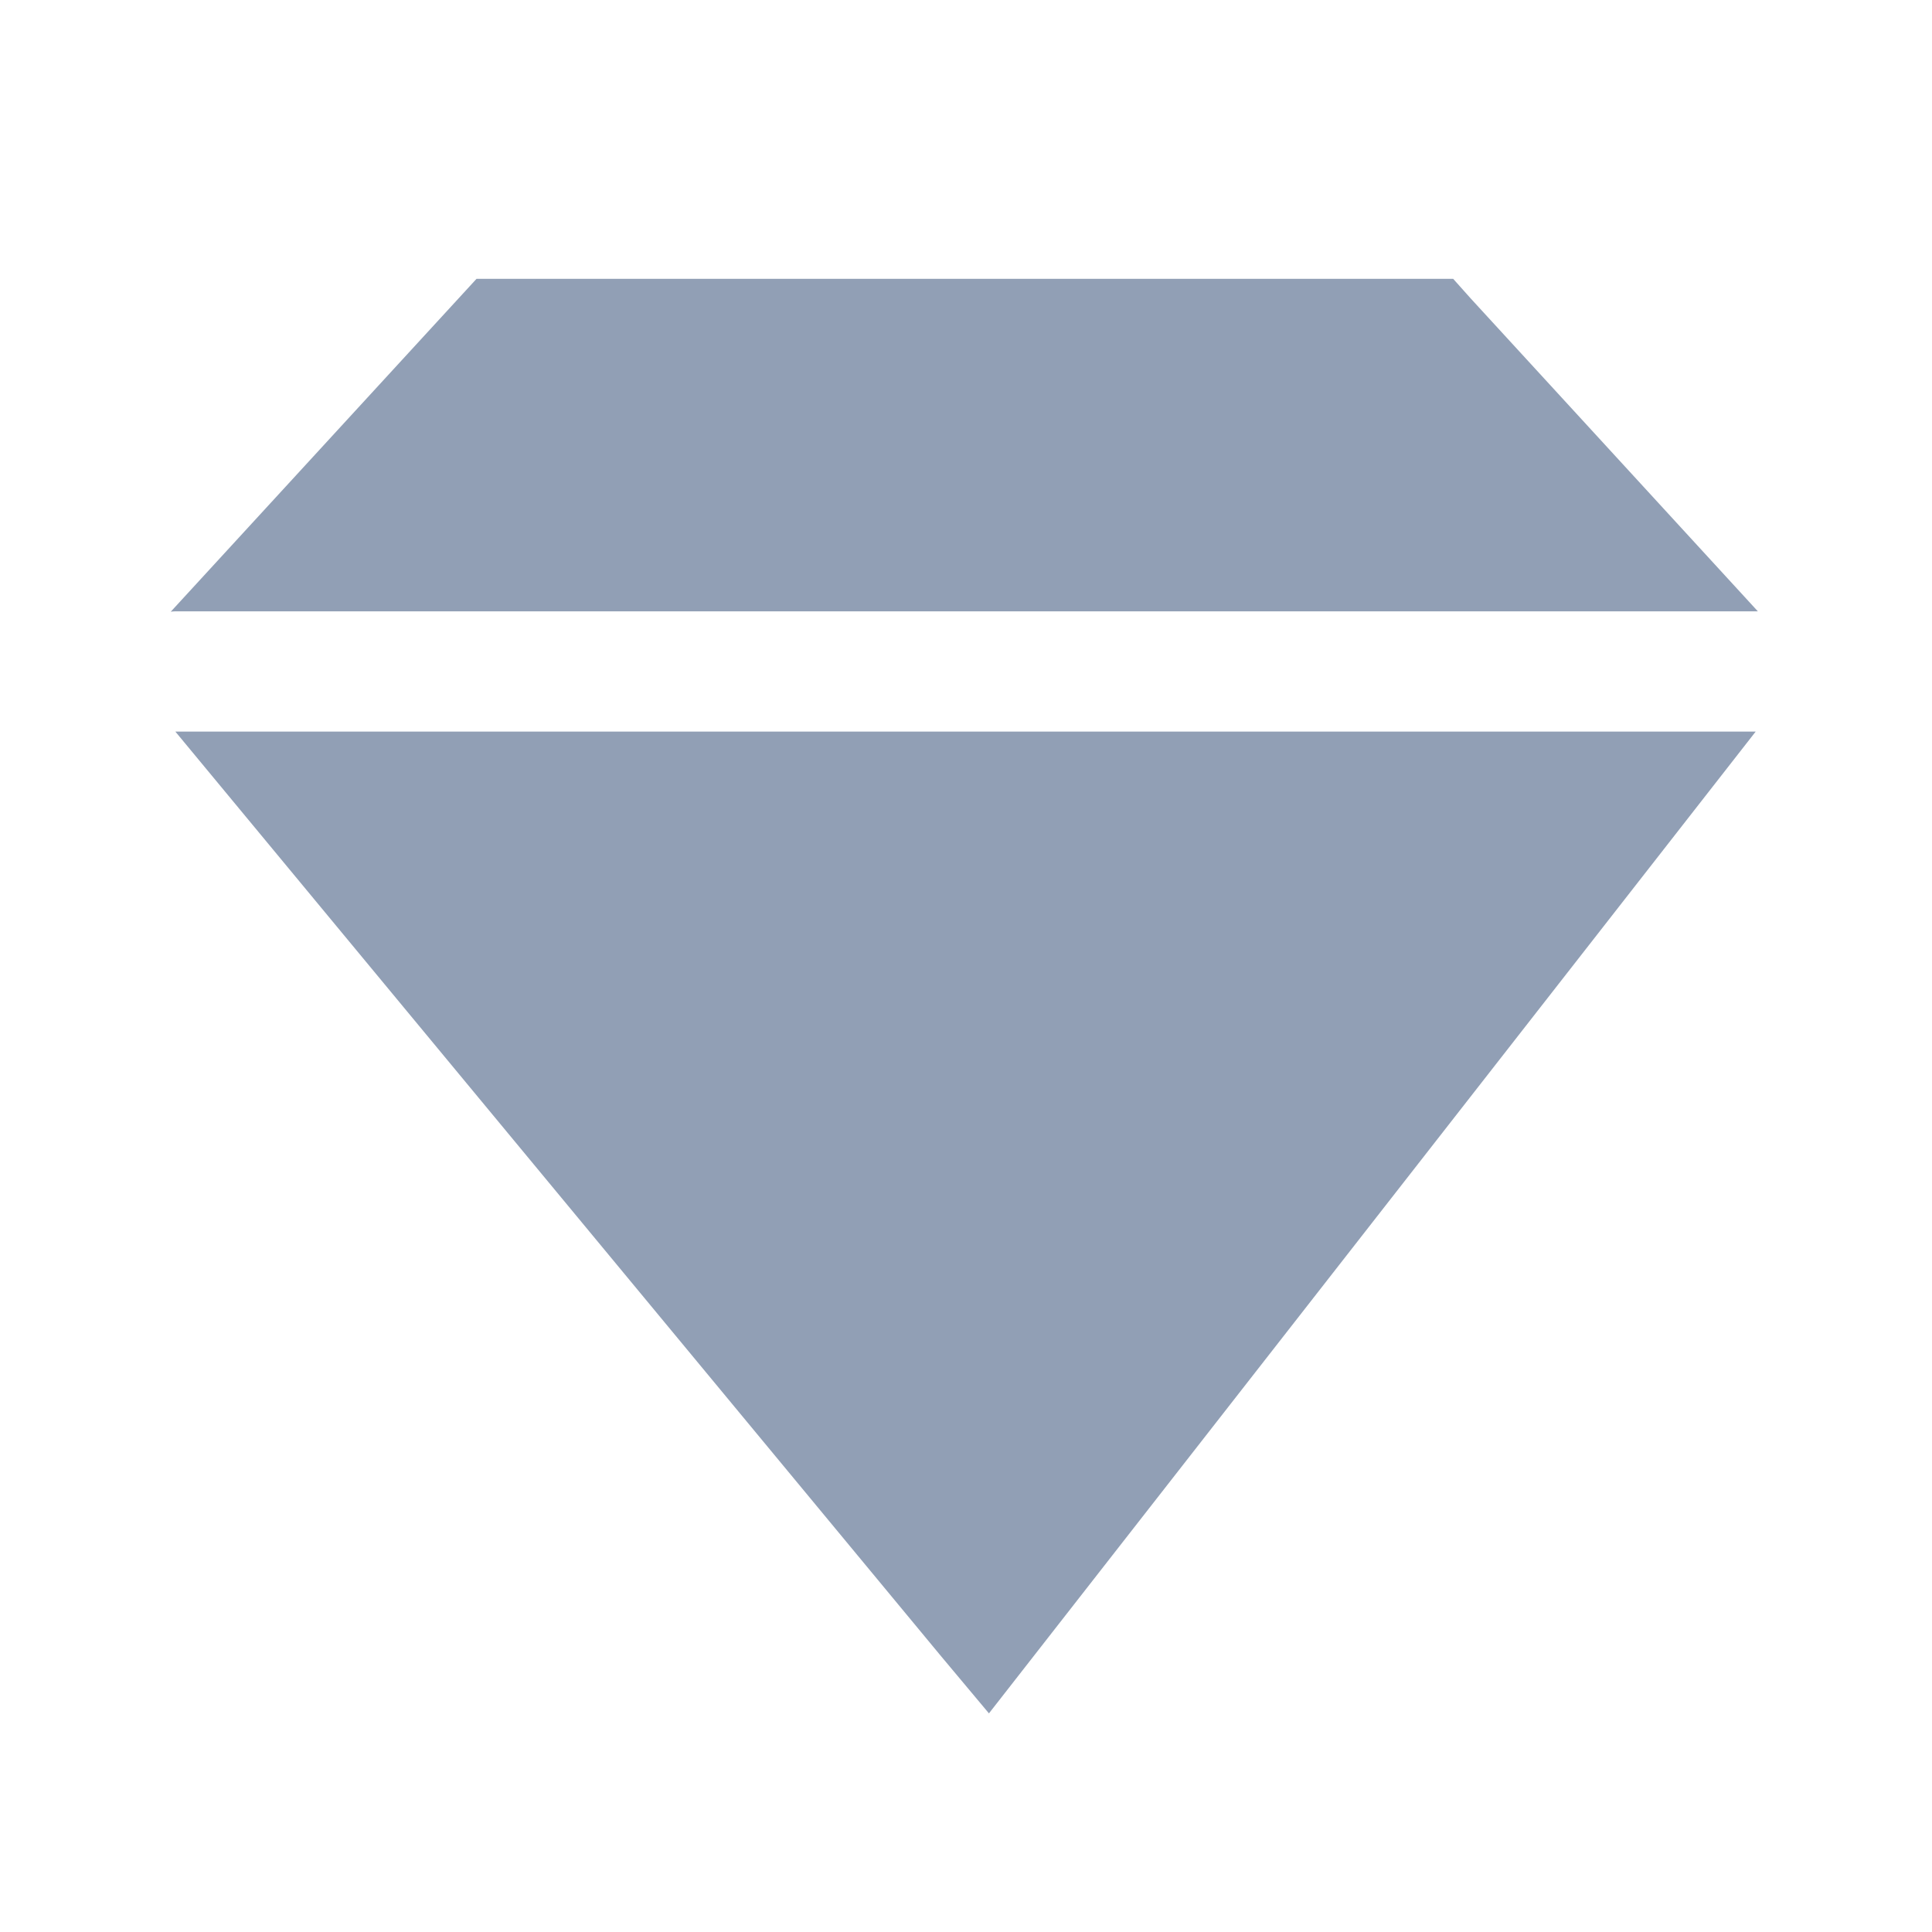 <svg id="assets" xmlns="http://www.w3.org/2000/svg" width="32" height="32" viewBox="0 0 32 32">
  <g id="Component_385_1" data-name="Component 385 – 1">
    <rect id="Rectangle_882" data-name="Rectangle 882" width="32" height="32" fill="#fff" opacity="0"/>
  </g>
  <g id="Group_2559" data-name="Group 2559" transform="translate(-29.521 -3.796)" opacity="0.8">
    <path id="Subtraction_9" data-name="Subtraction 9" d="M45054.543,28394.145v0l-.793-.947-12.684-15.316h.012l0,0h26.164l-12.7,16.262Zm-13.551-18.25,0,0,5.063-5.512h16.176l.293.328,4.754,5.18h-26.187a.569.569,0,0,0-.1.006Z" transform="translate(-45008.641 -28361.969)" fill="#7587a2"/>
  </g>
</svg>
